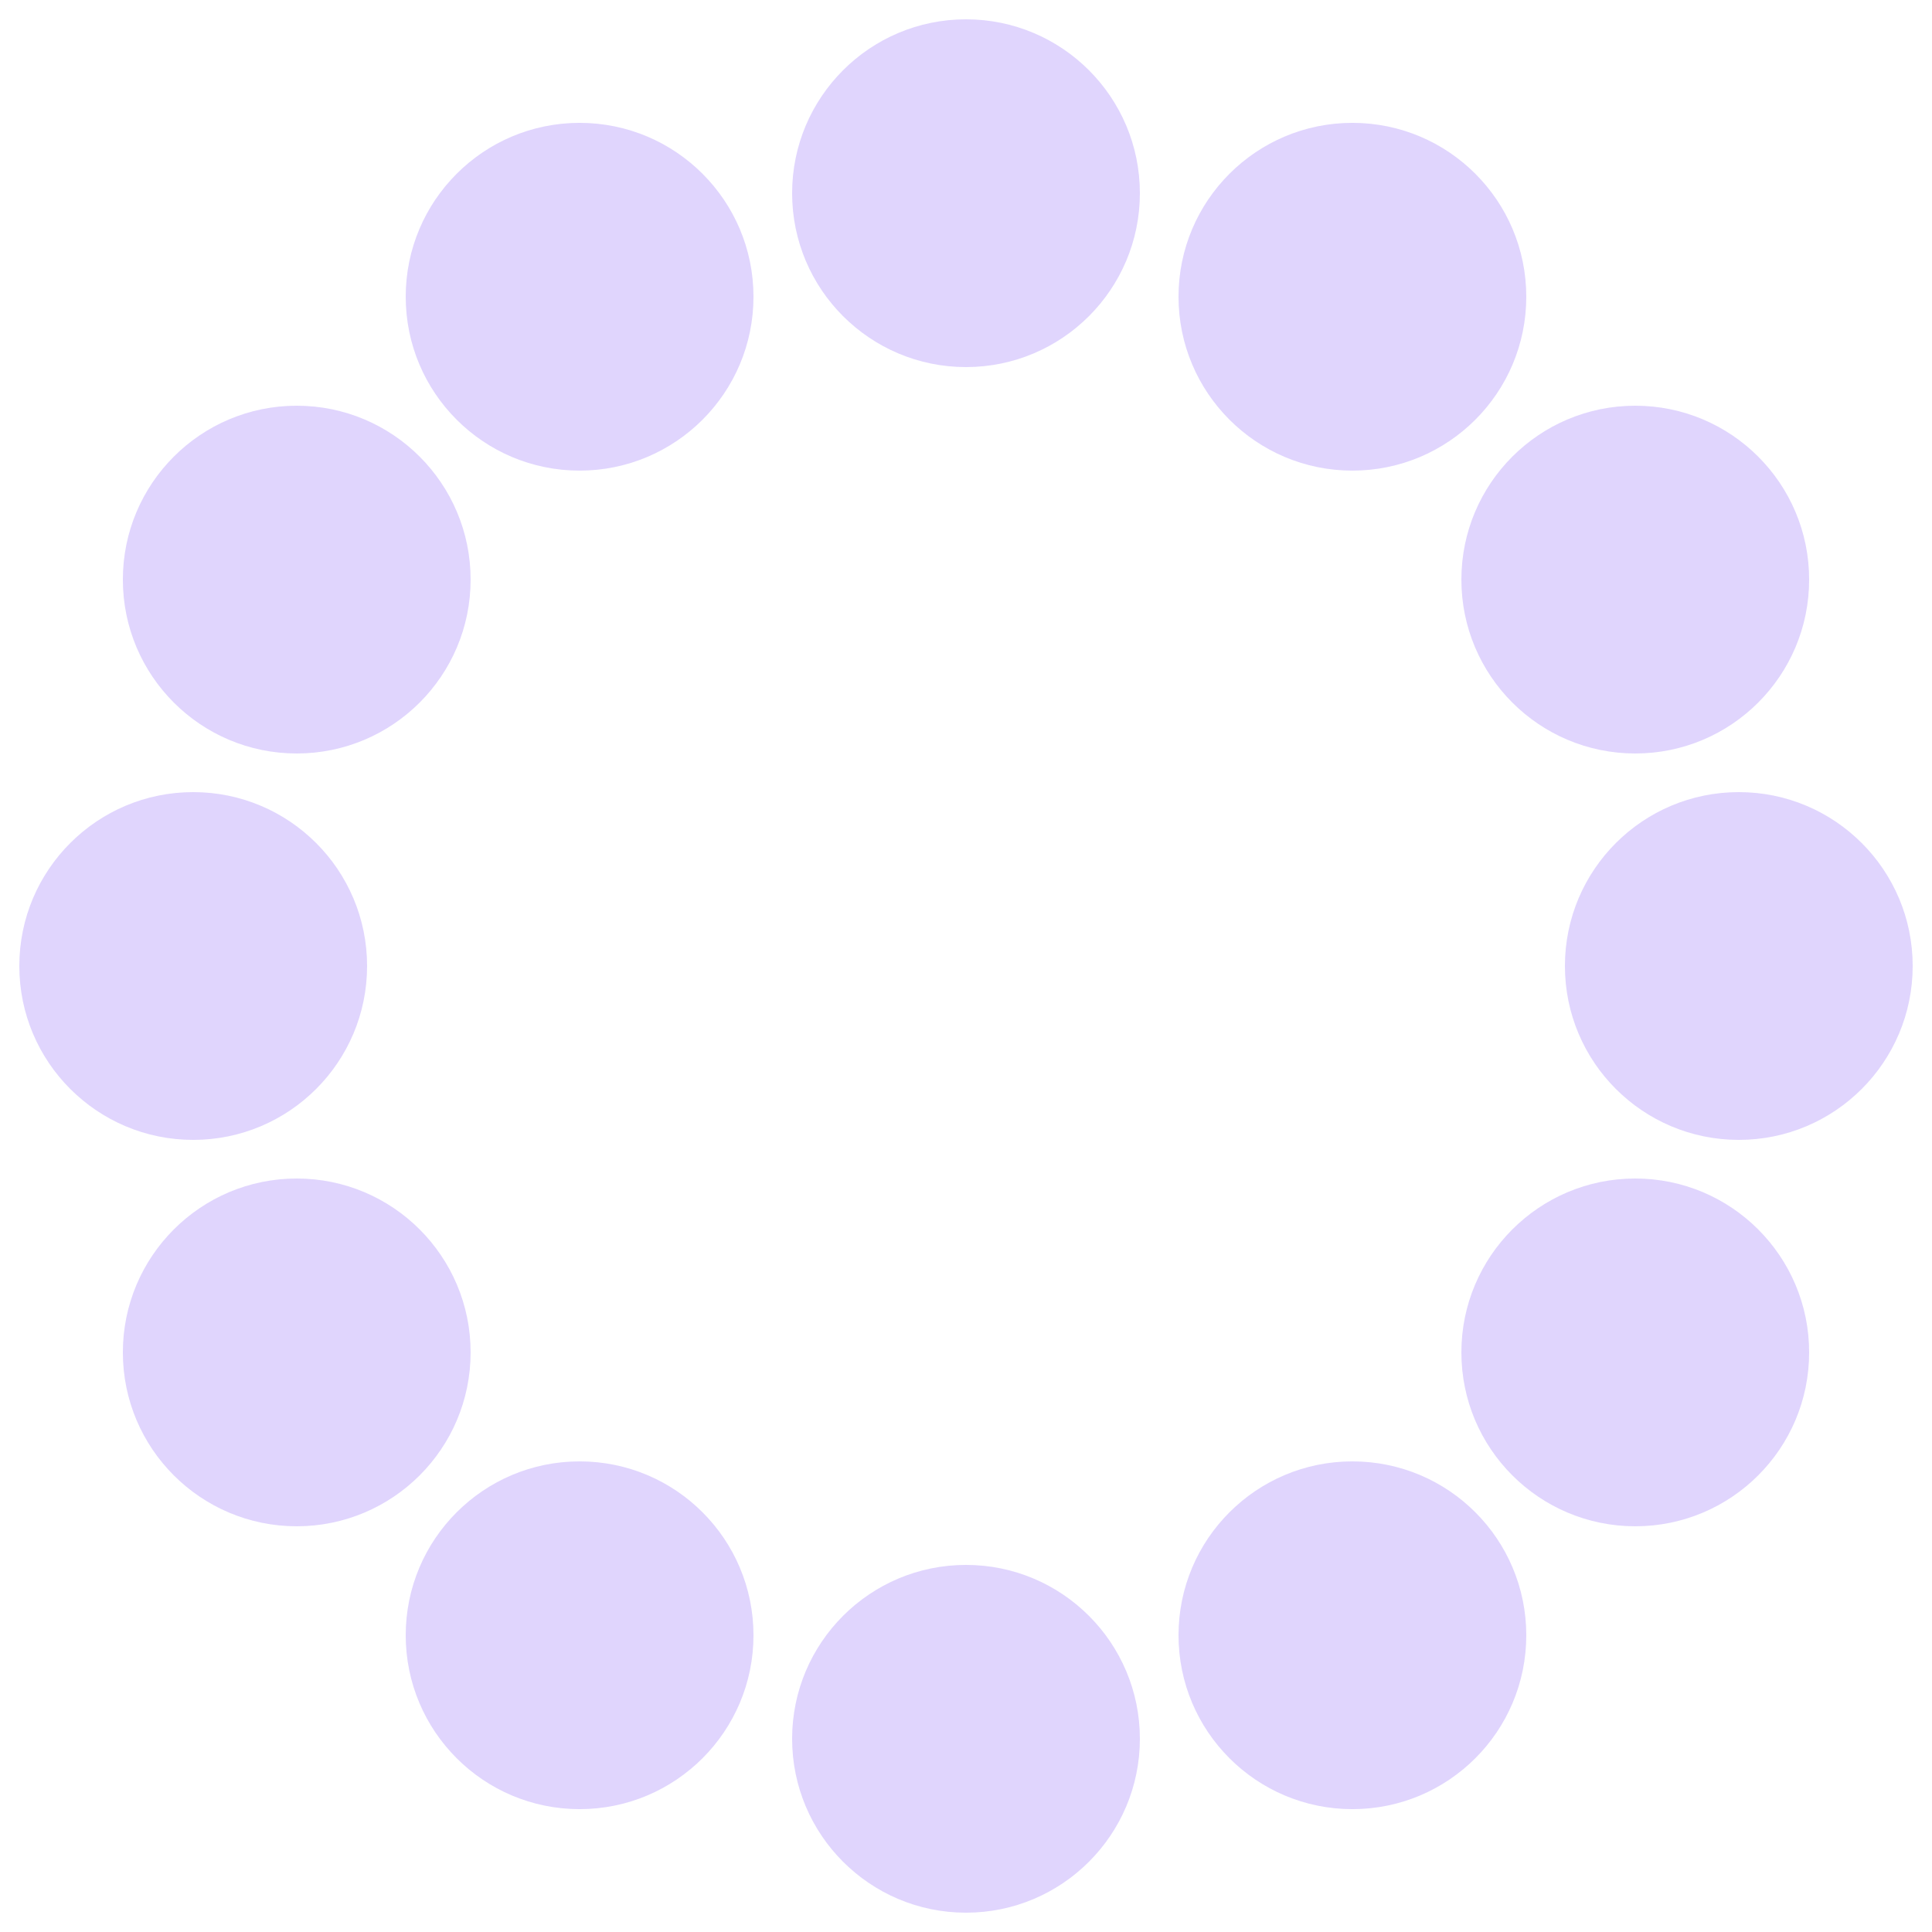 <svg xmlns="http://www.w3.org/2000/svg" xmlns:xlink="http://www.w3.org/1999/xlink" style="margin: auto; background: rgba(255, 255, 255, 0); display: block;" width="50px" height="50px" viewBox="0 0 100 100" preserveAspectRatio="xMidYMid">
<circle cx="90" cy="50" fill="rgba(181, 155, 250, 0.42)" r="9">
  <animate attributeName="r" values="5.4;5.4;9;5.4;5.4" times="0;0.1;0.2;0.3;1" dur="1s" repeatCount="indefinite" begin="-0.917s"></animate>
  <animate attributeName="fill" values="rgba(181, 155, 250, 0.42);rgba(181, 155, 250, 0.42);#b59bfa;rgba(181, 155, 250, 0.42);rgba(181, 155, 250, 0.42)" repeatCount="indefinite" times="0;0.1;0.2;0.3;1" dur="1s" begin="-0.917s"></animate>
</circle><circle cx="84.641" cy="70" fill="rgba(181, 155, 250, 0.42)" r="9">
  <animate attributeName="r" values="5.4;5.4;9;5.4;5.4" times="0;0.1;0.2;0.3;1" dur="1s" repeatCount="indefinite" begin="-0.833s"></animate>
  <animate attributeName="fill" values="rgba(181, 155, 250, 0.42);rgba(181, 155, 250, 0.42);#b59bfa;rgba(181, 155, 250, 0.42);rgba(181, 155, 250, 0.42)" repeatCount="indefinite" times="0;0.1;0.2;0.3;1" dur="1s" begin="-0.833s"></animate>
</circle><circle cx="70" cy="84.641" fill="rgba(181, 155, 250, 0.42)" r="9">
  <animate attributeName="r" values="5.4;5.4;9;5.4;5.4" times="0;0.1;0.2;0.3;1" dur="1s" repeatCount="indefinite" begin="-0.75s"></animate>
  <animate attributeName="fill" values="rgba(181, 155, 250, 0.42);rgba(181, 155, 250, 0.42);#b59bfa;rgba(181, 155, 250, 0.42);rgba(181, 155, 250, 0.42)" repeatCount="indefinite" times="0;0.1;0.2;0.3;1" dur="1s" begin="-0.75s"></animate>
</circle><circle cx="50" cy="90" fill="rgba(181, 155, 250, 0.42)" r="9">
  <animate attributeName="r" values="5.4;5.4;9;5.4;5.4" times="0;0.1;0.2;0.3;1" dur="1s" repeatCount="indefinite" begin="-0.667s"></animate>
  <animate attributeName="fill" values="rgba(181, 155, 250, 0.42);rgba(181, 155, 250, 0.42);#b59bfa;rgba(181, 155, 250, 0.42);rgba(181, 155, 250, 0.42)" repeatCount="indefinite" times="0;0.1;0.2;0.3;1" dur="1s" begin="-0.667s"></animate>
</circle><circle cx="30" cy="84.641" fill="rgba(181, 155, 250, 0.42)" r="9">
  <animate attributeName="r" values="5.4;5.4;9;5.4;5.4" times="0;0.1;0.2;0.3;1" dur="1s" repeatCount="indefinite" begin="-0.583s"></animate>
  <animate attributeName="fill" values="rgba(181, 155, 250, 0.42);rgba(181, 155, 250, 0.42);#b59bfa;rgba(181, 155, 250, 0.42);rgba(181, 155, 250, 0.42)" repeatCount="indefinite" times="0;0.1;0.2;0.3;1" dur="1s" begin="-0.583s"></animate>
</circle><circle cx="15.359" cy="70" fill="rgba(181, 155, 250, 0.42)" r="9">
  <animate attributeName="r" values="5.4;5.4;9;5.4;5.4" times="0;0.1;0.2;0.3;1" dur="1s" repeatCount="indefinite" begin="-0.5s"></animate>
  <animate attributeName="fill" values="rgba(181, 155, 250, 0.42);rgba(181, 155, 250, 0.42);#b59bfa;rgba(181, 155, 250, 0.42);rgba(181, 155, 250, 0.42)" repeatCount="indefinite" times="0;0.1;0.2;0.3;1" dur="1s" begin="-0.5s"></animate>
</circle><circle cx="10" cy="50" fill="rgba(181, 155, 250, 0.42)" r="9">
  <animate attributeName="r" values="5.4;5.4;9;5.4;5.4" times="0;0.1;0.2;0.3;1" dur="1s" repeatCount="indefinite" begin="-0.417s"></animate>
  <animate attributeName="fill" values="rgba(181, 155, 250, 0.42);rgba(181, 155, 250, 0.42);#b59bfa;rgba(181, 155, 250, 0.42);rgba(181, 155, 250, 0.42)" repeatCount="indefinite" times="0;0.1;0.2;0.3;1" dur="1s" begin="-0.417s"></animate>
</circle><circle cx="15.359" cy="30" fill="rgba(181, 155, 250, 0.42)" r="9">
  <animate attributeName="r" values="5.4;5.4;9;5.4;5.4" times="0;0.1;0.2;0.3;1" dur="1s" repeatCount="indefinite" begin="-0.333s"></animate>
  <animate attributeName="fill" values="rgba(181, 155, 250, 0.42);rgba(181, 155, 250, 0.42);#b59bfa;rgba(181, 155, 250, 0.42);rgba(181, 155, 250, 0.42)" repeatCount="indefinite" times="0;0.1;0.2;0.3;1" dur="1s" begin="-0.333s"></animate>
</circle><circle cx="30" cy="15.359" fill="rgba(181, 155, 250, 0.42)" r="9">
  <animate attributeName="r" values="5.4;5.4;9;5.4;5.4" times="0;0.1;0.2;0.3;1" dur="1s" repeatCount="indefinite" begin="-0.25s"></animate>
  <animate attributeName="fill" values="rgba(181, 155, 250, 0.42);rgba(181, 155, 250, 0.42);#b59bfa;rgba(181, 155, 250, 0.42);rgba(181, 155, 250, 0.42)" repeatCount="indefinite" times="0;0.1;0.2;0.3;1" dur="1s" begin="-0.25s"></animate>
</circle><circle cx="50" cy="10" fill="rgba(181, 155, 250, 0.42)" r="9">
  <animate attributeName="r" values="5.4;5.4;9;5.4;5.4" times="0;0.1;0.2;0.3;1" dur="1s" repeatCount="indefinite" begin="-0.167s"></animate>
  <animate attributeName="fill" values="rgba(181, 155, 250, 0.42);rgba(181, 155, 250, 0.42);#b59bfa;rgba(181, 155, 250, 0.42);rgba(181, 155, 250, 0.42)" repeatCount="indefinite" times="0;0.1;0.2;0.3;1" dur="1s" begin="-0.167s"></animate>
</circle><circle cx="70" cy="15.359" fill="rgba(181, 155, 250, 0.42)" r="9">
  <animate attributeName="r" values="5.4;5.4;9;5.4;5.4" times="0;0.1;0.2;0.3;1" dur="1s" repeatCount="indefinite" begin="-0.083s"></animate>
  <animate attributeName="fill" values="rgba(181, 155, 250, 0.42);rgba(181, 155, 250, 0.42);#b59bfa;rgba(181, 155, 250, 0.42);rgba(181, 155, 250, 0.42)" repeatCount="indefinite" times="0;0.1;0.2;0.3;1" dur="1s" begin="-0.083s"></animate>
</circle><circle cx="84.641" cy="30" fill="rgba(181, 155, 250, 0.42)" r="9">
  <animate attributeName="r" values="5.4;5.4;9;5.4;5.4" times="0;0.1;0.2;0.3;1" dur="1s" repeatCount="indefinite" begin="0s"></animate>
  <animate attributeName="fill" values="rgba(181, 155, 250, 0.42);rgba(181, 155, 250, 0.42);#b59bfa;rgba(181, 155, 250, 0.42);rgba(181, 155, 250, 0.42)" repeatCount="indefinite" times="0;0.1;0.2;0.3;1" dur="1s" begin="0s"></animate>
</circle>
</svg>